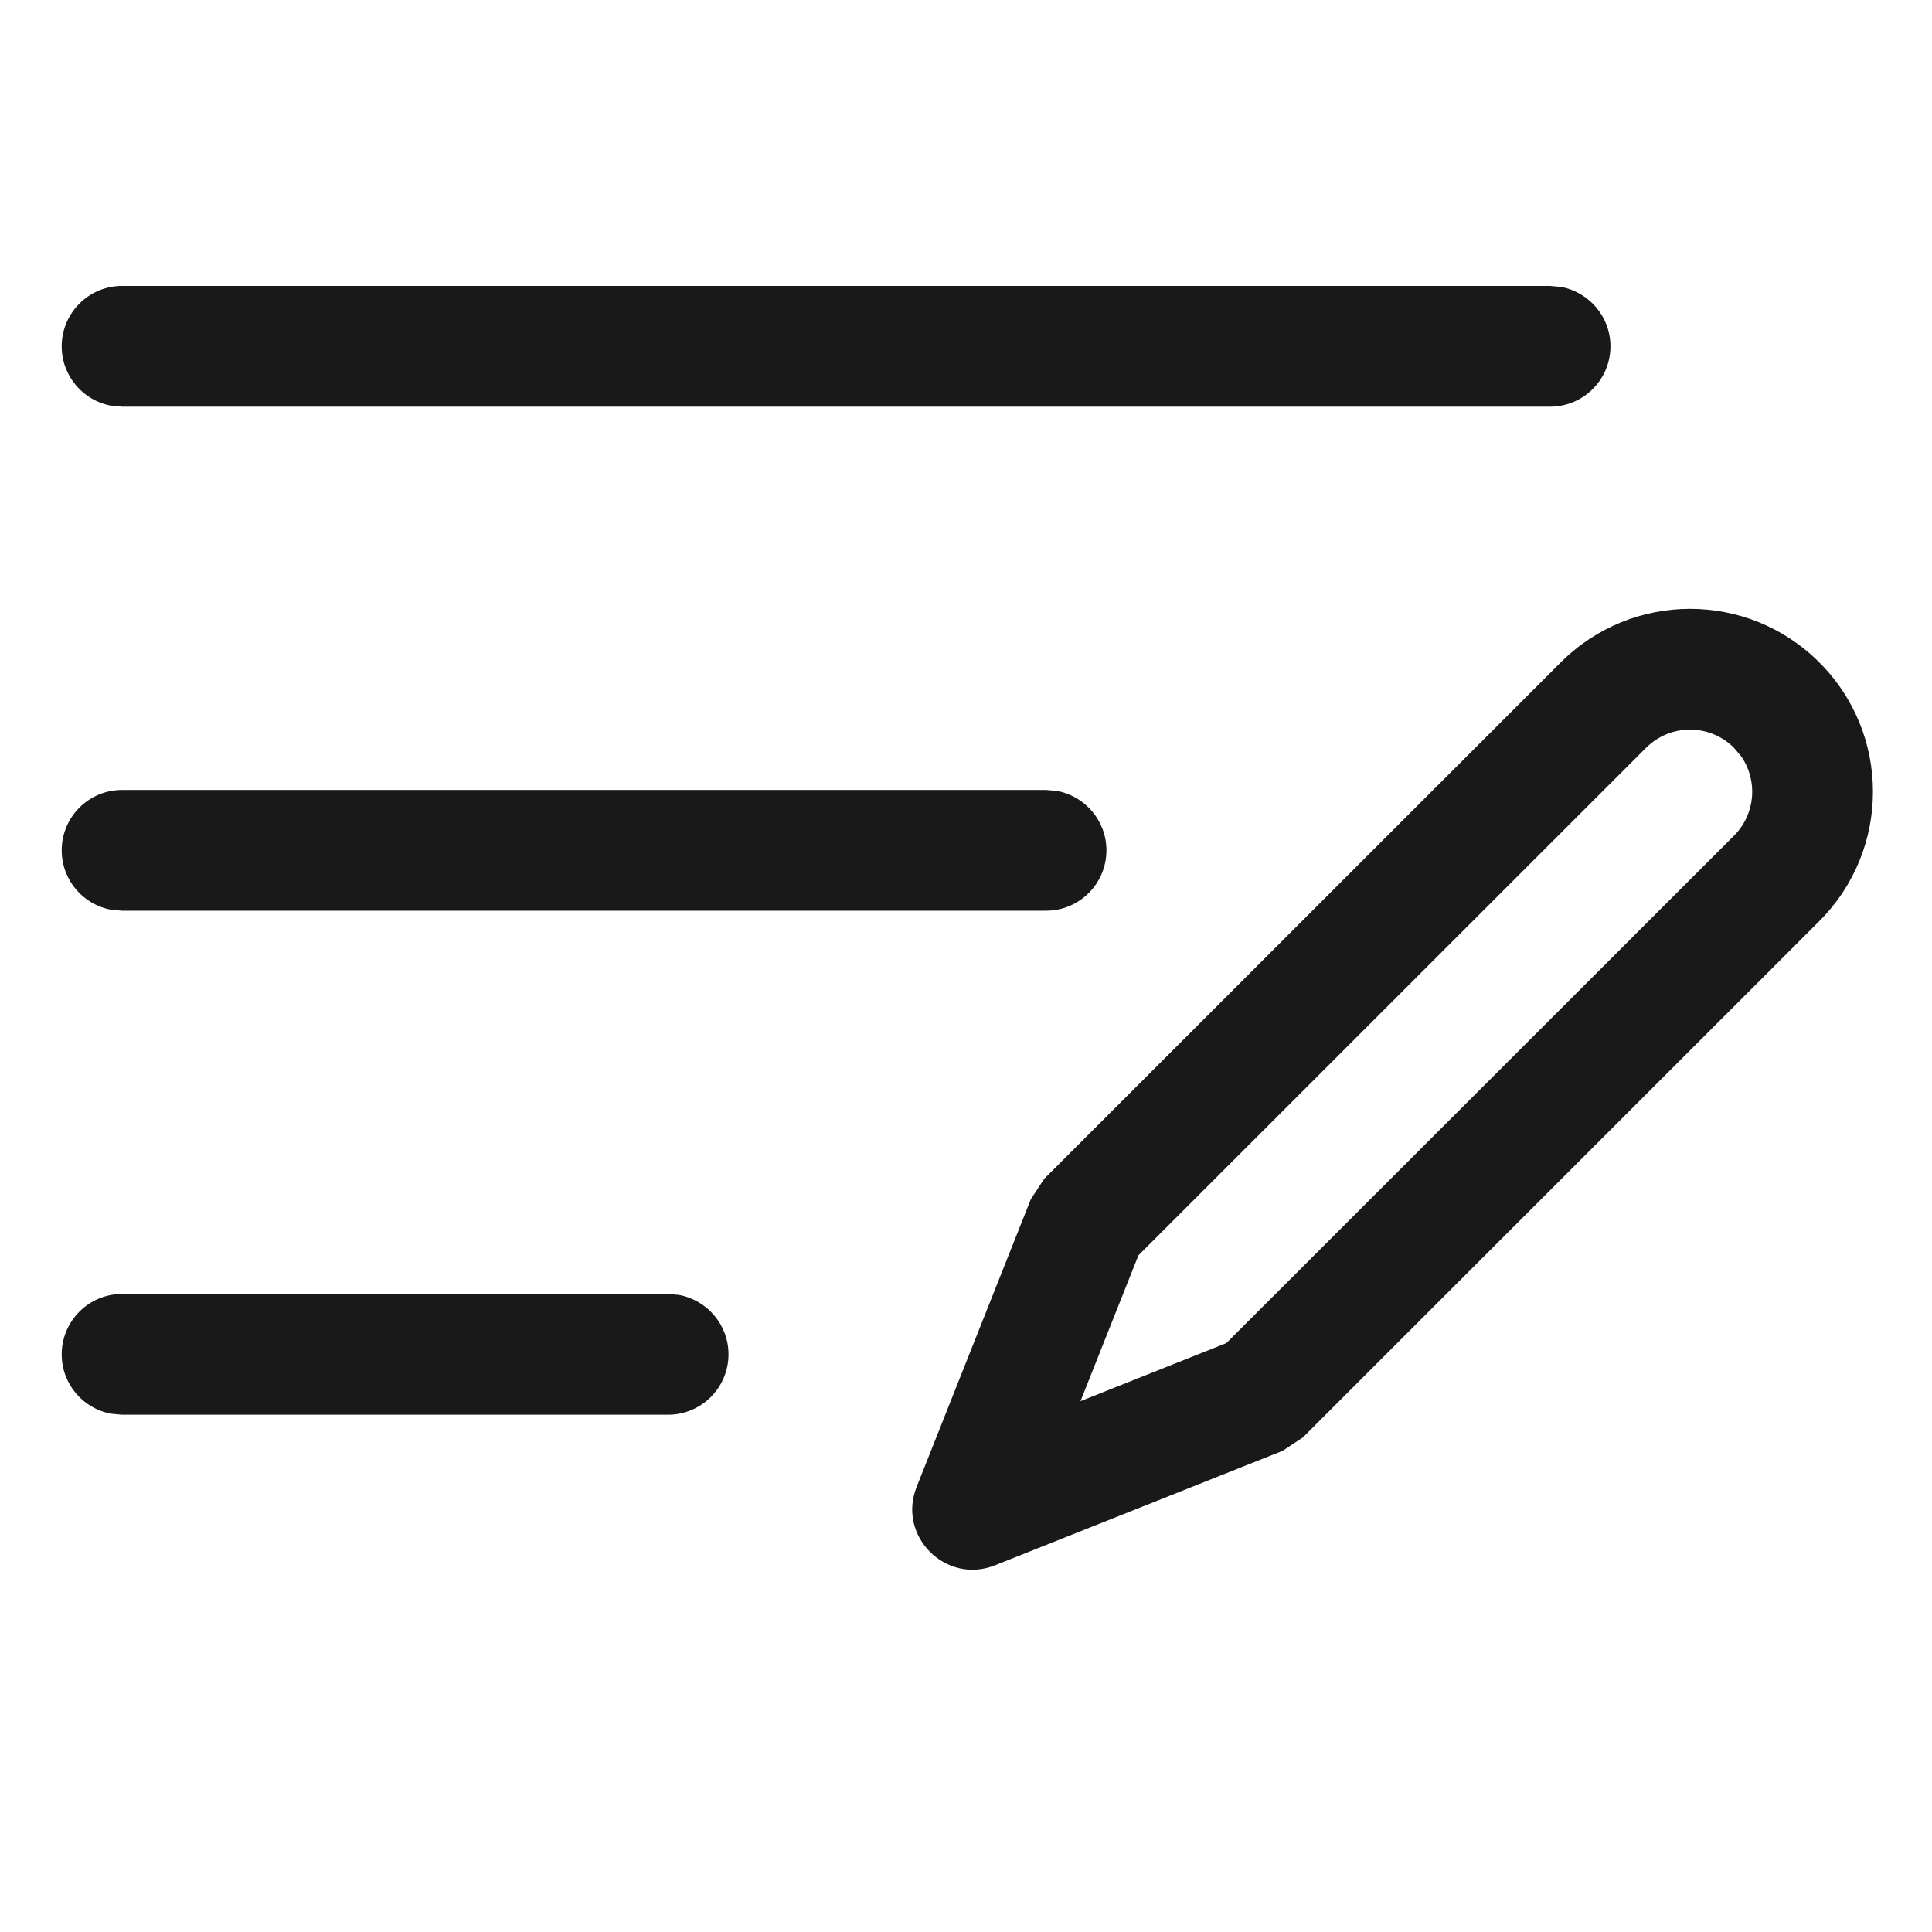 <?xml version="1.0" encoding="UTF-8"?>
<svg width="16px" height="16px" viewBox="0 0 16 16" version="1.1" xmlns="http://www.w3.org/2000/svg" xmlns:xlink="http://www.w3.org/1999/xlink">
    <title>edit-directory</title>
    <g id="页面-1" stroke="none" stroke-width="1" fill="none" fill-rule="evenodd">
        <g id="select-vertical-layout备份-5" transform="translate(8.255, 9.255) rotate(-90) translate(-8.255, -9.255) translate(-1, 1)">
            <g id="编组-39" transform="translate(10.51, 8) rotate(-270) translate(-10.51, -8) translate(2.51, 0)" fill="#191919" fill-rule="nonzero">
                <g id="编组" transform="translate(8, 8) scale(-1, 1) rotate(-90) translate(-8, -8) translate(0, 0)">
                    <path d="M13.132,2.663 C13.377,2.663 13.581,2.84 13.624,3.073 L13.632,3.163 L13.632,14.989 C13.632,15.265 13.408,15.489 13.132,15.489 C12.886,15.489 12.682,15.312 12.64,15.079 L12.632,14.989 L12.632,3.163 C12.632,2.887 12.856,2.663 13.132,2.663 Z M8.958,6.837 C9.203,6.837 9.407,7.014 9.45,7.247 L9.458,7.337 L9.458,14.989 C9.458,15.265 9.234,15.489 8.958,15.489 C8.712,15.489 8.508,15.312 8.466,15.079 L8.458,14.989 L8.458,7.337 C8.458,7.061 8.682,6.837 8.958,6.837 Z M4.784,9.967 C5.029,9.967 5.233,10.144 5.276,10.377 L5.284,10.467 L5.284,14.989 C5.284,15.265 5.06,15.489 4.784,15.489 C4.538,15.489 4.334,15.312 4.292,15.079 L4.284,14.989 L4.284,10.467 C4.284,10.191 4.508,9.967 4.784,9.967 Z M10.514,0.933 C11.106,1.524 11.106,2.483 10.514,3.075 L6.238,7.352 L6.069,7.463 L3.686,8.409 C3.278,8.571 2.875,8.167 3.037,7.76 L3.985,5.378 L4.096,5.21 L8.372,0.933 C8.964,0.341 9.923,0.341 10.514,0.933 Z M9.079,1.64 L4.877,5.844 L4.396,7.052 L5.604,6.572 L9.807,2.368 C10.008,2.167 10.008,1.841 9.807,1.64 L9.736,1.58 C9.535,1.441 9.258,1.461 9.079,1.64 Z" id="edit-directory"></path>
                </g>
            </g>
        </g>
    </g>
</svg>